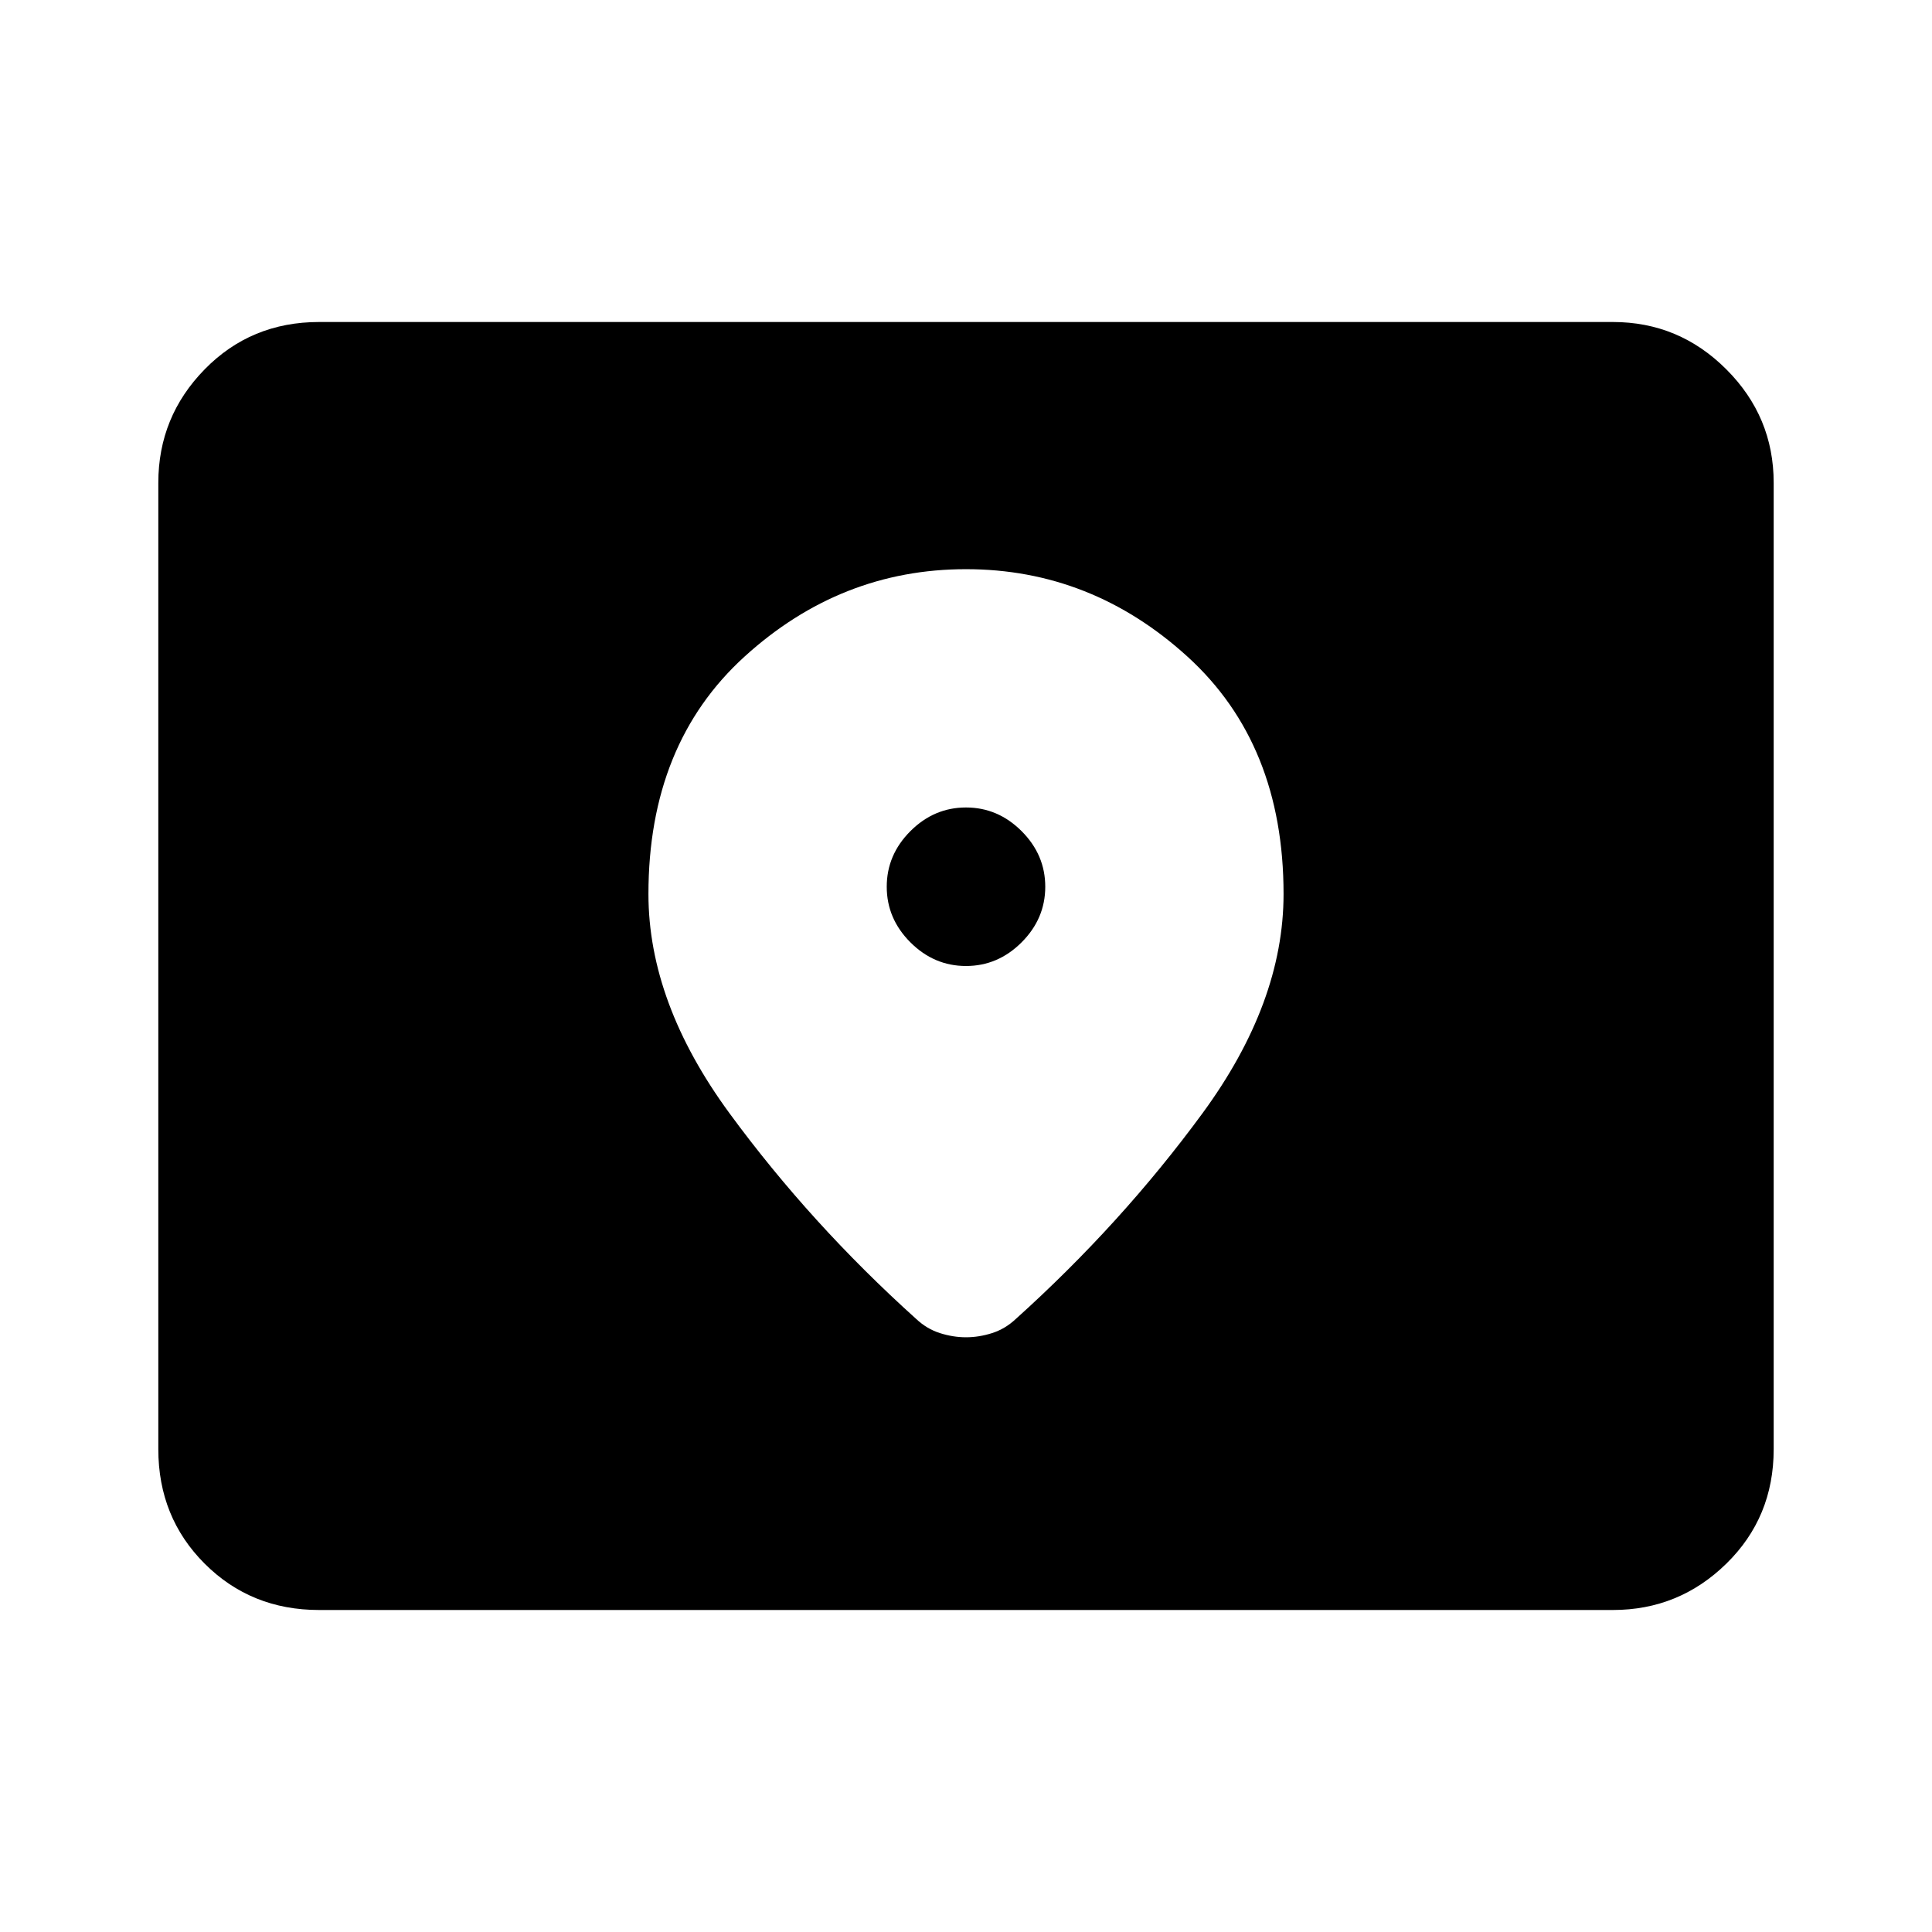 <svg xmlns="http://www.w3.org/2000/svg" height="40" viewBox="0 -960 960 960" width="40"><path d="M158.565-160.002q-33.846 0-56.871-23.025-23.026-23.026-23.026-56.871v-480.204q0-32.845 23.026-56.371 23.025-23.525 56.871-23.525h642.87q32.846 0 56.371 23.525 23.526 23.526 23.526 56.371v480.204q0 33.845-23.526 56.871-23.525 23.025-56.371 23.025h-642.87ZM480-480q-15.872 0-27.628-11.756-11.756-11.757-11.756-27.628 0-15.872 11.756-27.628 11.756-11.757 27.628-11.757t27.628 11.757q11.756 11.756 11.756 27.628 0 15.871-11.756 27.628Q495.872-480 480-480Zm0-197.178q-62.282 0-110.038 43.436-47.756 43.435-47.756 117.973 0 54.025 40.308 108.987 40.307 54.961 92.768 102.191 5.282 4.949 11.795 7.013T480-295.514q6.41 0 12.923-2.064t11.795-7.013q52.461-47.23 92.768-102.191 40.308-54.962 40.308-108.987 0-74.538-47.756-117.973Q542.282-677.178 480-677.178Z"/></svg>